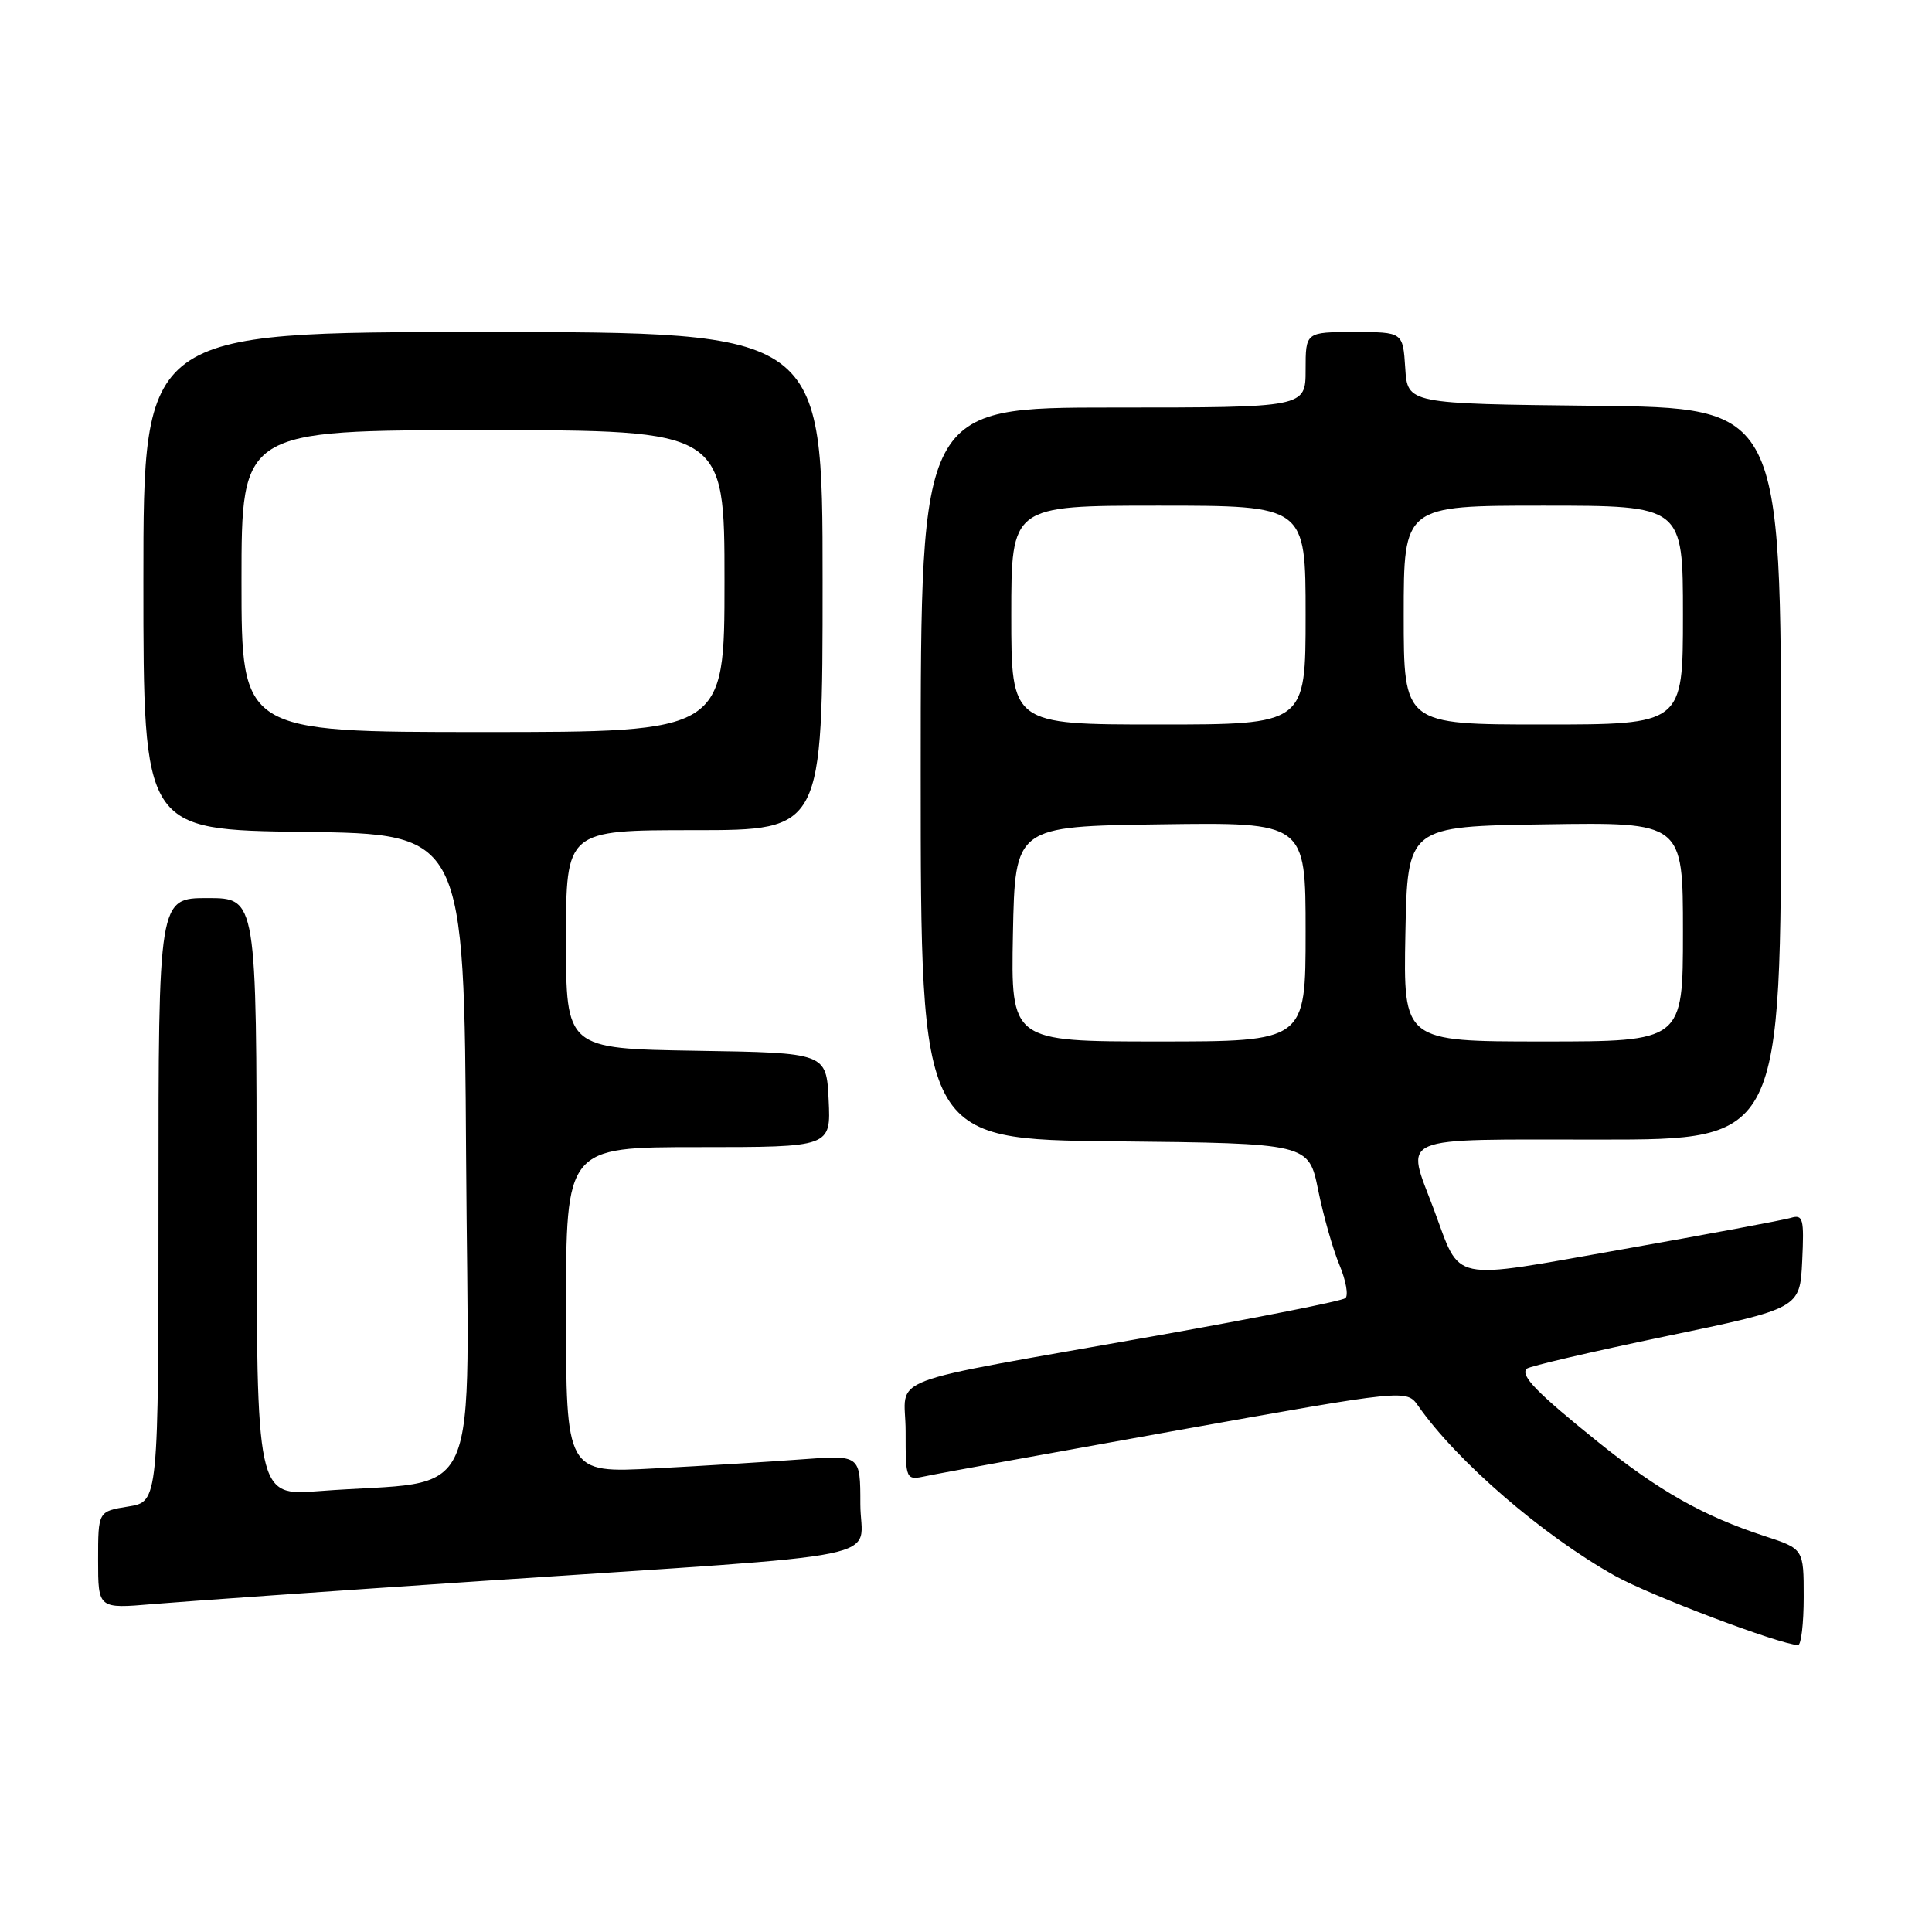 <?xml version="1.0" encoding="UTF-8" standalone="no"?>
<!DOCTYPE svg PUBLIC "-//W3C//DTD SVG 1.1//EN" "http://www.w3.org/Graphics/SVG/1.1/DTD/svg11.dtd" >
<svg xmlns="http://www.w3.org/2000/svg" xmlns:xlink="http://www.w3.org/1999/xlink" version="1.1" viewBox="0 0 256 256">
 <g >
 <path fill="currentColor"
d=" M 239.00 211.62 C 239.00 205.23 239.00 205.23 233.79 203.53 C 225.67 200.87 219.83 197.57 211.77 191.09 C 203.62 184.53 201.41 182.26 202.30 181.36 C 202.63 181.04 210.90 179.11 220.70 177.07 C 238.50 173.37 238.50 173.37 238.80 167.10 C 239.07 161.46 238.92 160.89 237.30 161.37 C 236.31 161.67 226.29 163.54 215.04 165.53 C 191.71 169.65 193.66 170.06 190.00 160.27 C 186.26 150.29 184.57 151.00 212.00 151.00 C 236.00 151.00 236.00 151.00 236.00 102.52 C 236.00 54.03 236.00 54.03 211.25 53.77 C 186.50 53.50 186.50 53.50 186.20 48.75 C 185.89 44.00 185.89 44.00 179.45 44.00 C 173.00 44.00 173.00 44.00 173.00 49.00 C 173.00 54.00 173.00 54.00 147.50 54.00 C 122.00 54.00 122.00 54.00 122.00 102.48 C 122.00 150.97 122.00 150.97 147.71 151.23 C 173.41 151.50 173.41 151.50 174.66 157.67 C 175.35 161.07 176.61 165.53 177.48 167.60 C 178.34 169.66 178.70 171.65 178.27 172.01 C 177.85 172.38 166.70 174.59 153.50 176.94 C 115.92 183.62 120.00 182.07 120.00 189.66 C 120.00 196.16 120.00 196.16 122.75 195.58 C 124.26 195.25 139.20 192.54 155.94 189.54 C 186.37 184.09 186.37 184.09 187.92 186.29 C 193.07 193.65 204.42 203.45 214.00 208.81 C 218.65 211.41 235.85 217.91 238.25 217.98 C 238.66 217.99 239.00 215.13 239.00 211.62 Z  M 64.00 209.48 C 119.86 205.74 114.00 206.93 114.00 199.29 C 114.00 192.79 114.00 192.79 106.25 193.37 C 101.99 193.69 93.21 194.23 86.75 194.57 C 75.00 195.20 75.00 195.20 75.00 173.60 C 75.00 152.00 75.00 152.00 92.55 152.00 C 110.10 152.00 110.10 152.00 109.80 145.75 C 109.50 139.50 109.50 139.50 92.25 139.23 C 75.00 138.95 75.00 138.95 75.00 124.48 C 75.00 110.00 75.00 110.00 92.00 110.00 C 109.00 110.00 109.00 110.00 109.00 77.00 C 109.00 44.00 109.00 44.00 64.00 44.00 C 19.00 44.00 19.00 44.00 19.00 76.98 C 19.00 109.96 19.00 109.96 40.25 110.23 C 61.50 110.50 61.50 110.50 61.76 153.15 C 62.05 201.15 64.37 195.88 42.25 197.58 C 34.00 198.21 34.00 198.21 34.00 158.60 C 34.00 119.00 34.00 119.00 27.50 119.00 C 21.00 119.00 21.00 119.00 21.00 158.99 C 21.00 198.98 21.00 198.98 17.00 199.62 C 13.00 200.26 13.00 200.26 13.00 206.71 C 13.00 213.17 13.00 213.17 20.25 212.55 C 24.24 212.21 43.92 210.83 64.00 209.48 Z  M 134.22 123.75 C 134.50 109.50 134.50 109.50 153.75 109.23 C 173.00 108.96 173.00 108.96 173.00 123.48 C 173.00 138.00 173.00 138.00 153.47 138.00 C 133.95 138.00 133.95 138.00 134.22 123.75 Z  M 186.22 123.75 C 186.50 109.50 186.50 109.50 204.75 109.23 C 223.00 108.95 223.00 108.95 223.00 123.48 C 223.00 138.00 223.00 138.00 204.47 138.00 C 185.95 138.00 185.95 138.00 186.22 123.75 Z  M 134.00 81.50 C 134.00 67.00 134.00 67.00 153.50 67.00 C 173.00 67.00 173.00 67.00 173.00 81.50 C 173.00 96.00 173.00 96.00 153.50 96.00 C 134.00 96.00 134.00 96.00 134.00 81.50 Z  M 186.00 81.50 C 186.00 67.00 186.00 67.00 204.50 67.00 C 223.00 67.00 223.00 67.00 223.00 81.50 C 223.00 96.00 223.00 96.00 204.50 96.00 C 186.00 96.00 186.00 96.00 186.00 81.50 Z  M 32.00 77.00 C 32.00 57.00 32.00 57.00 64.00 57.00 C 96.00 57.00 96.00 57.00 96.00 77.00 C 96.00 97.00 96.00 97.00 64.00 97.00 C 32.00 97.00 32.00 97.00 32.00 77.00 Z "/>
</g>
</svg>